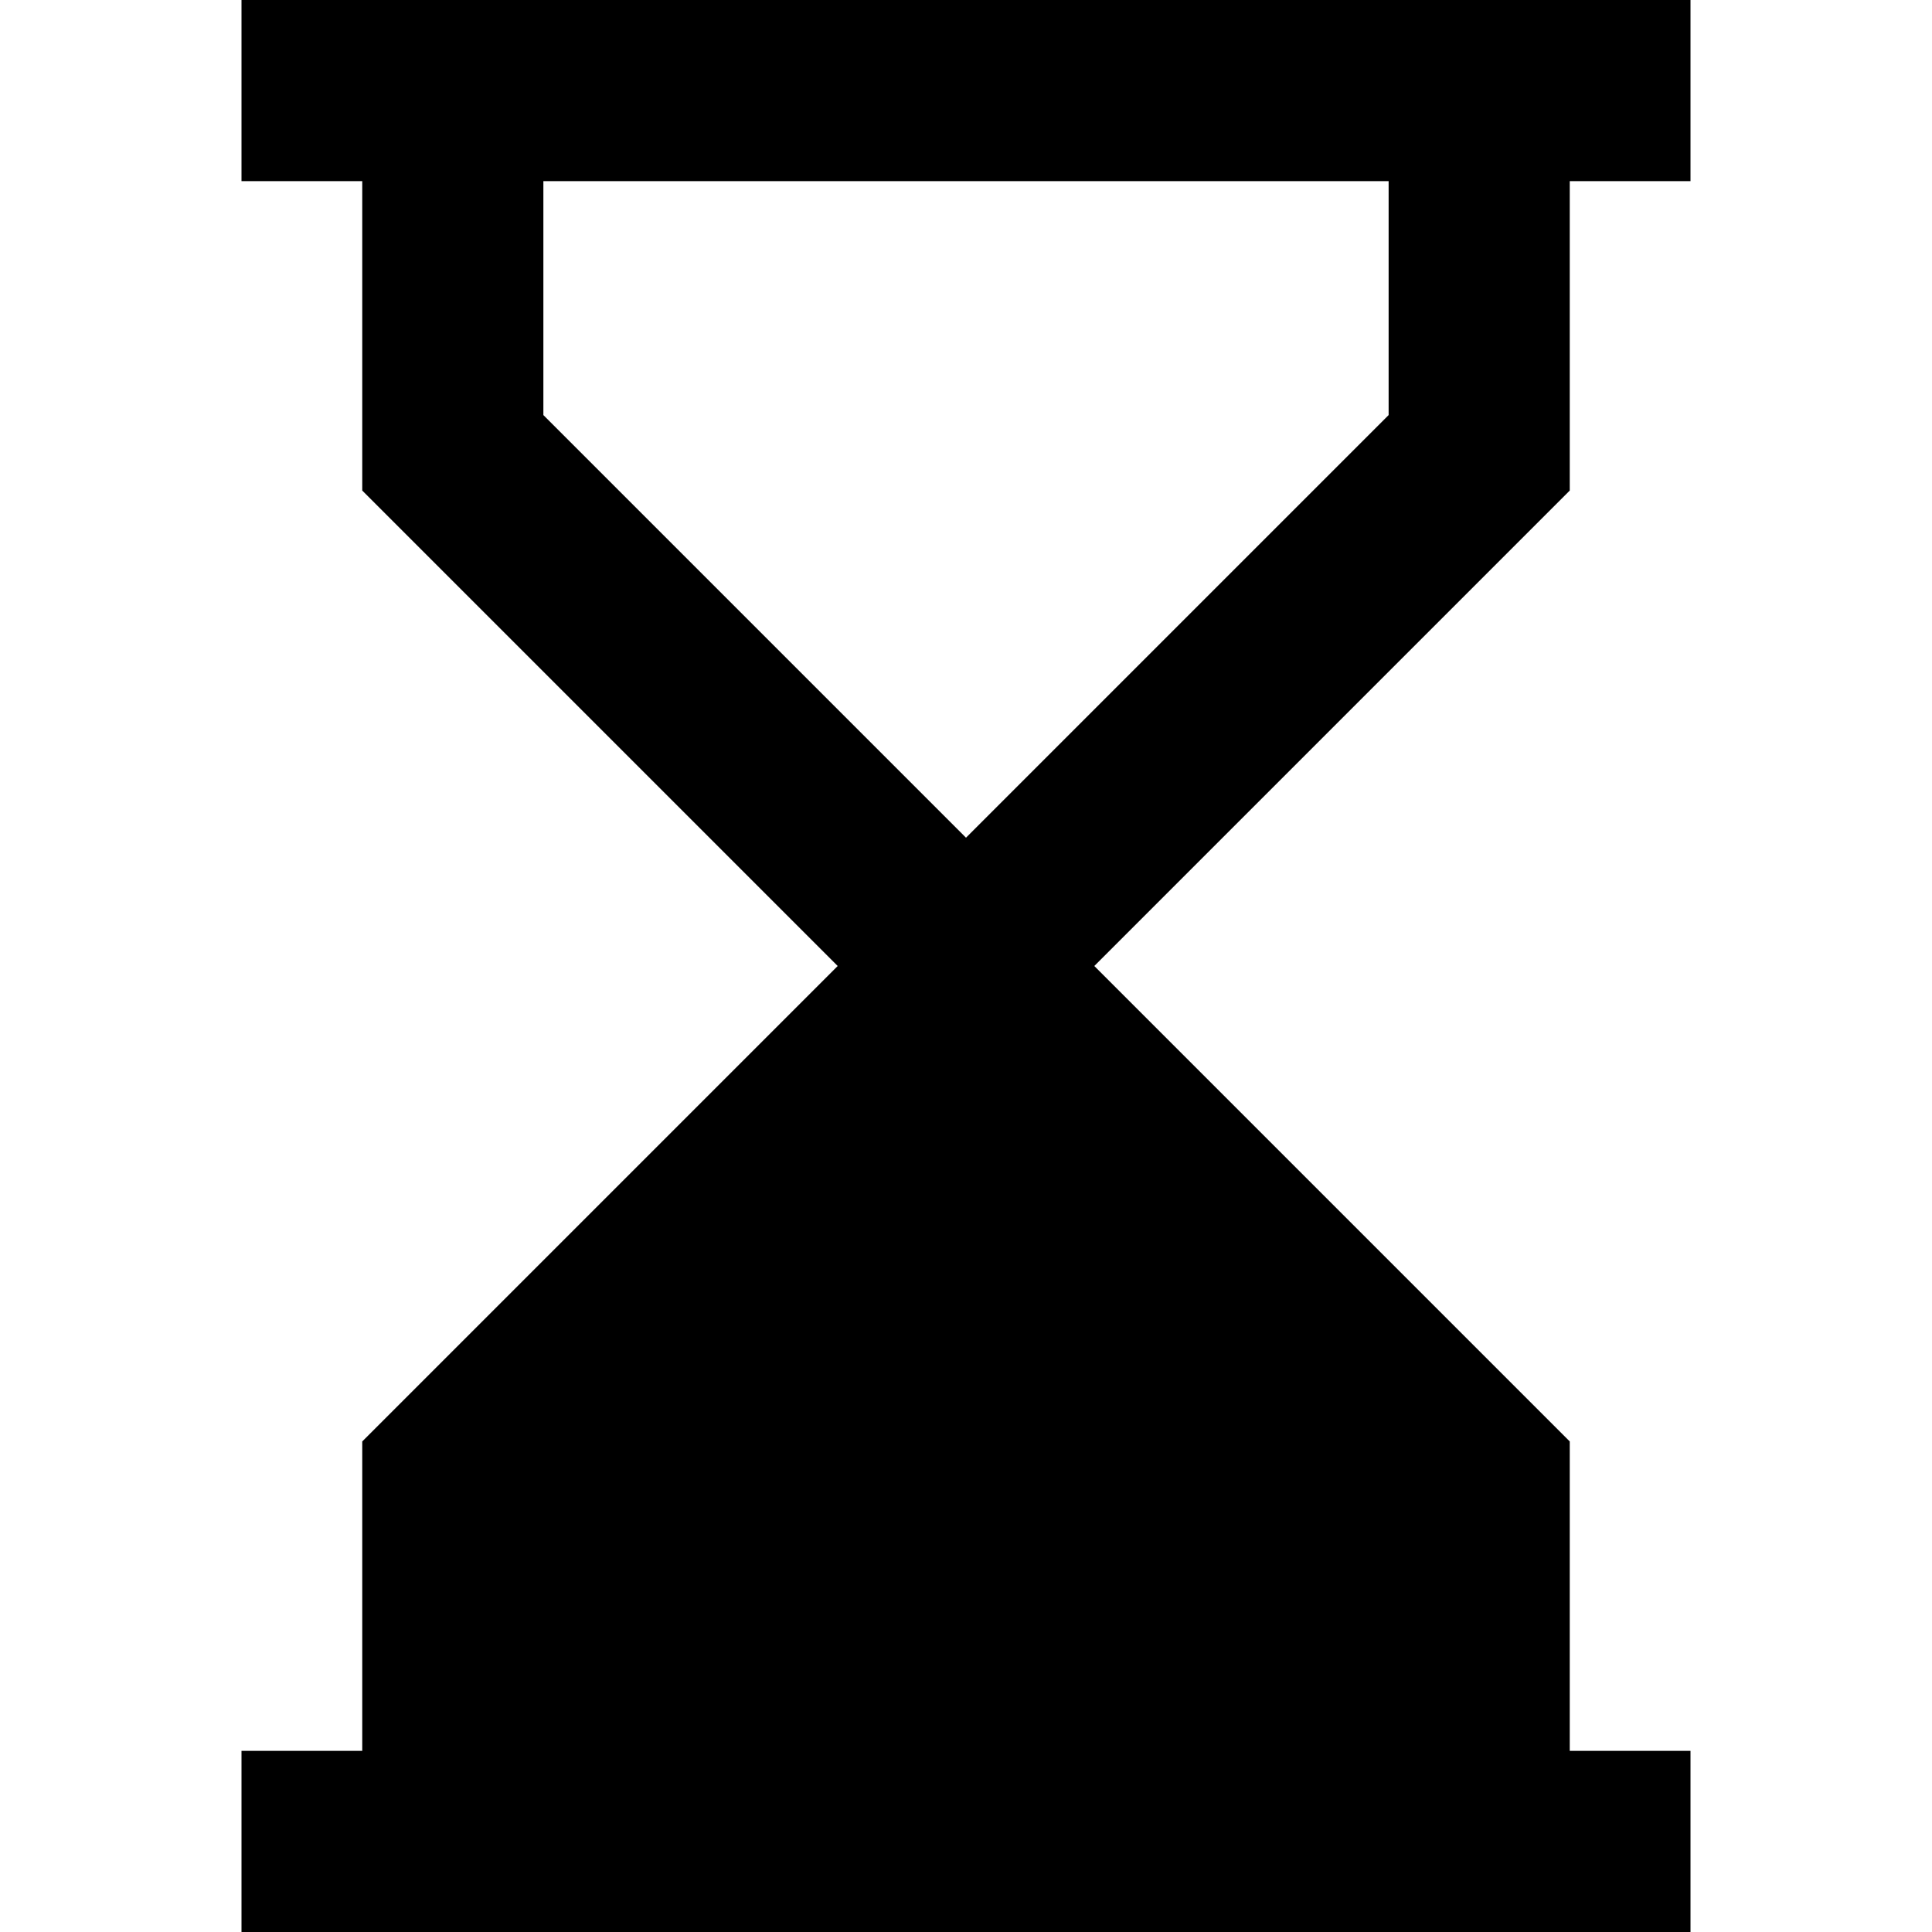 <svg xmlns="http://www.w3.org/2000/svg" viewBox="0 0 512 512">
  <path d="M 64 0 L 88 0 L 424 0 L 448 0 L 448 48 L 424 48 L 416 48 L 416 120 L 416 130 L 409 137 L 290 256 L 409 375 L 416 382 L 416 392 L 416 464 L 424 464 L 448 464 L 448 512 L 424 512 L 88 512 L 64 512 L 64 464 L 88 464 L 96 464 L 96 392 L 96 382 L 103 375 L 222 256 L 103 137 L 96 130 L 96 120 L 96 48 L 88 48 L 64 48 L 64 0 L 64 0 Z M 144 48 L 144 110 L 256 222 L 368 110 L 368 48 L 144 48 L 144 48 Z" />
</svg>